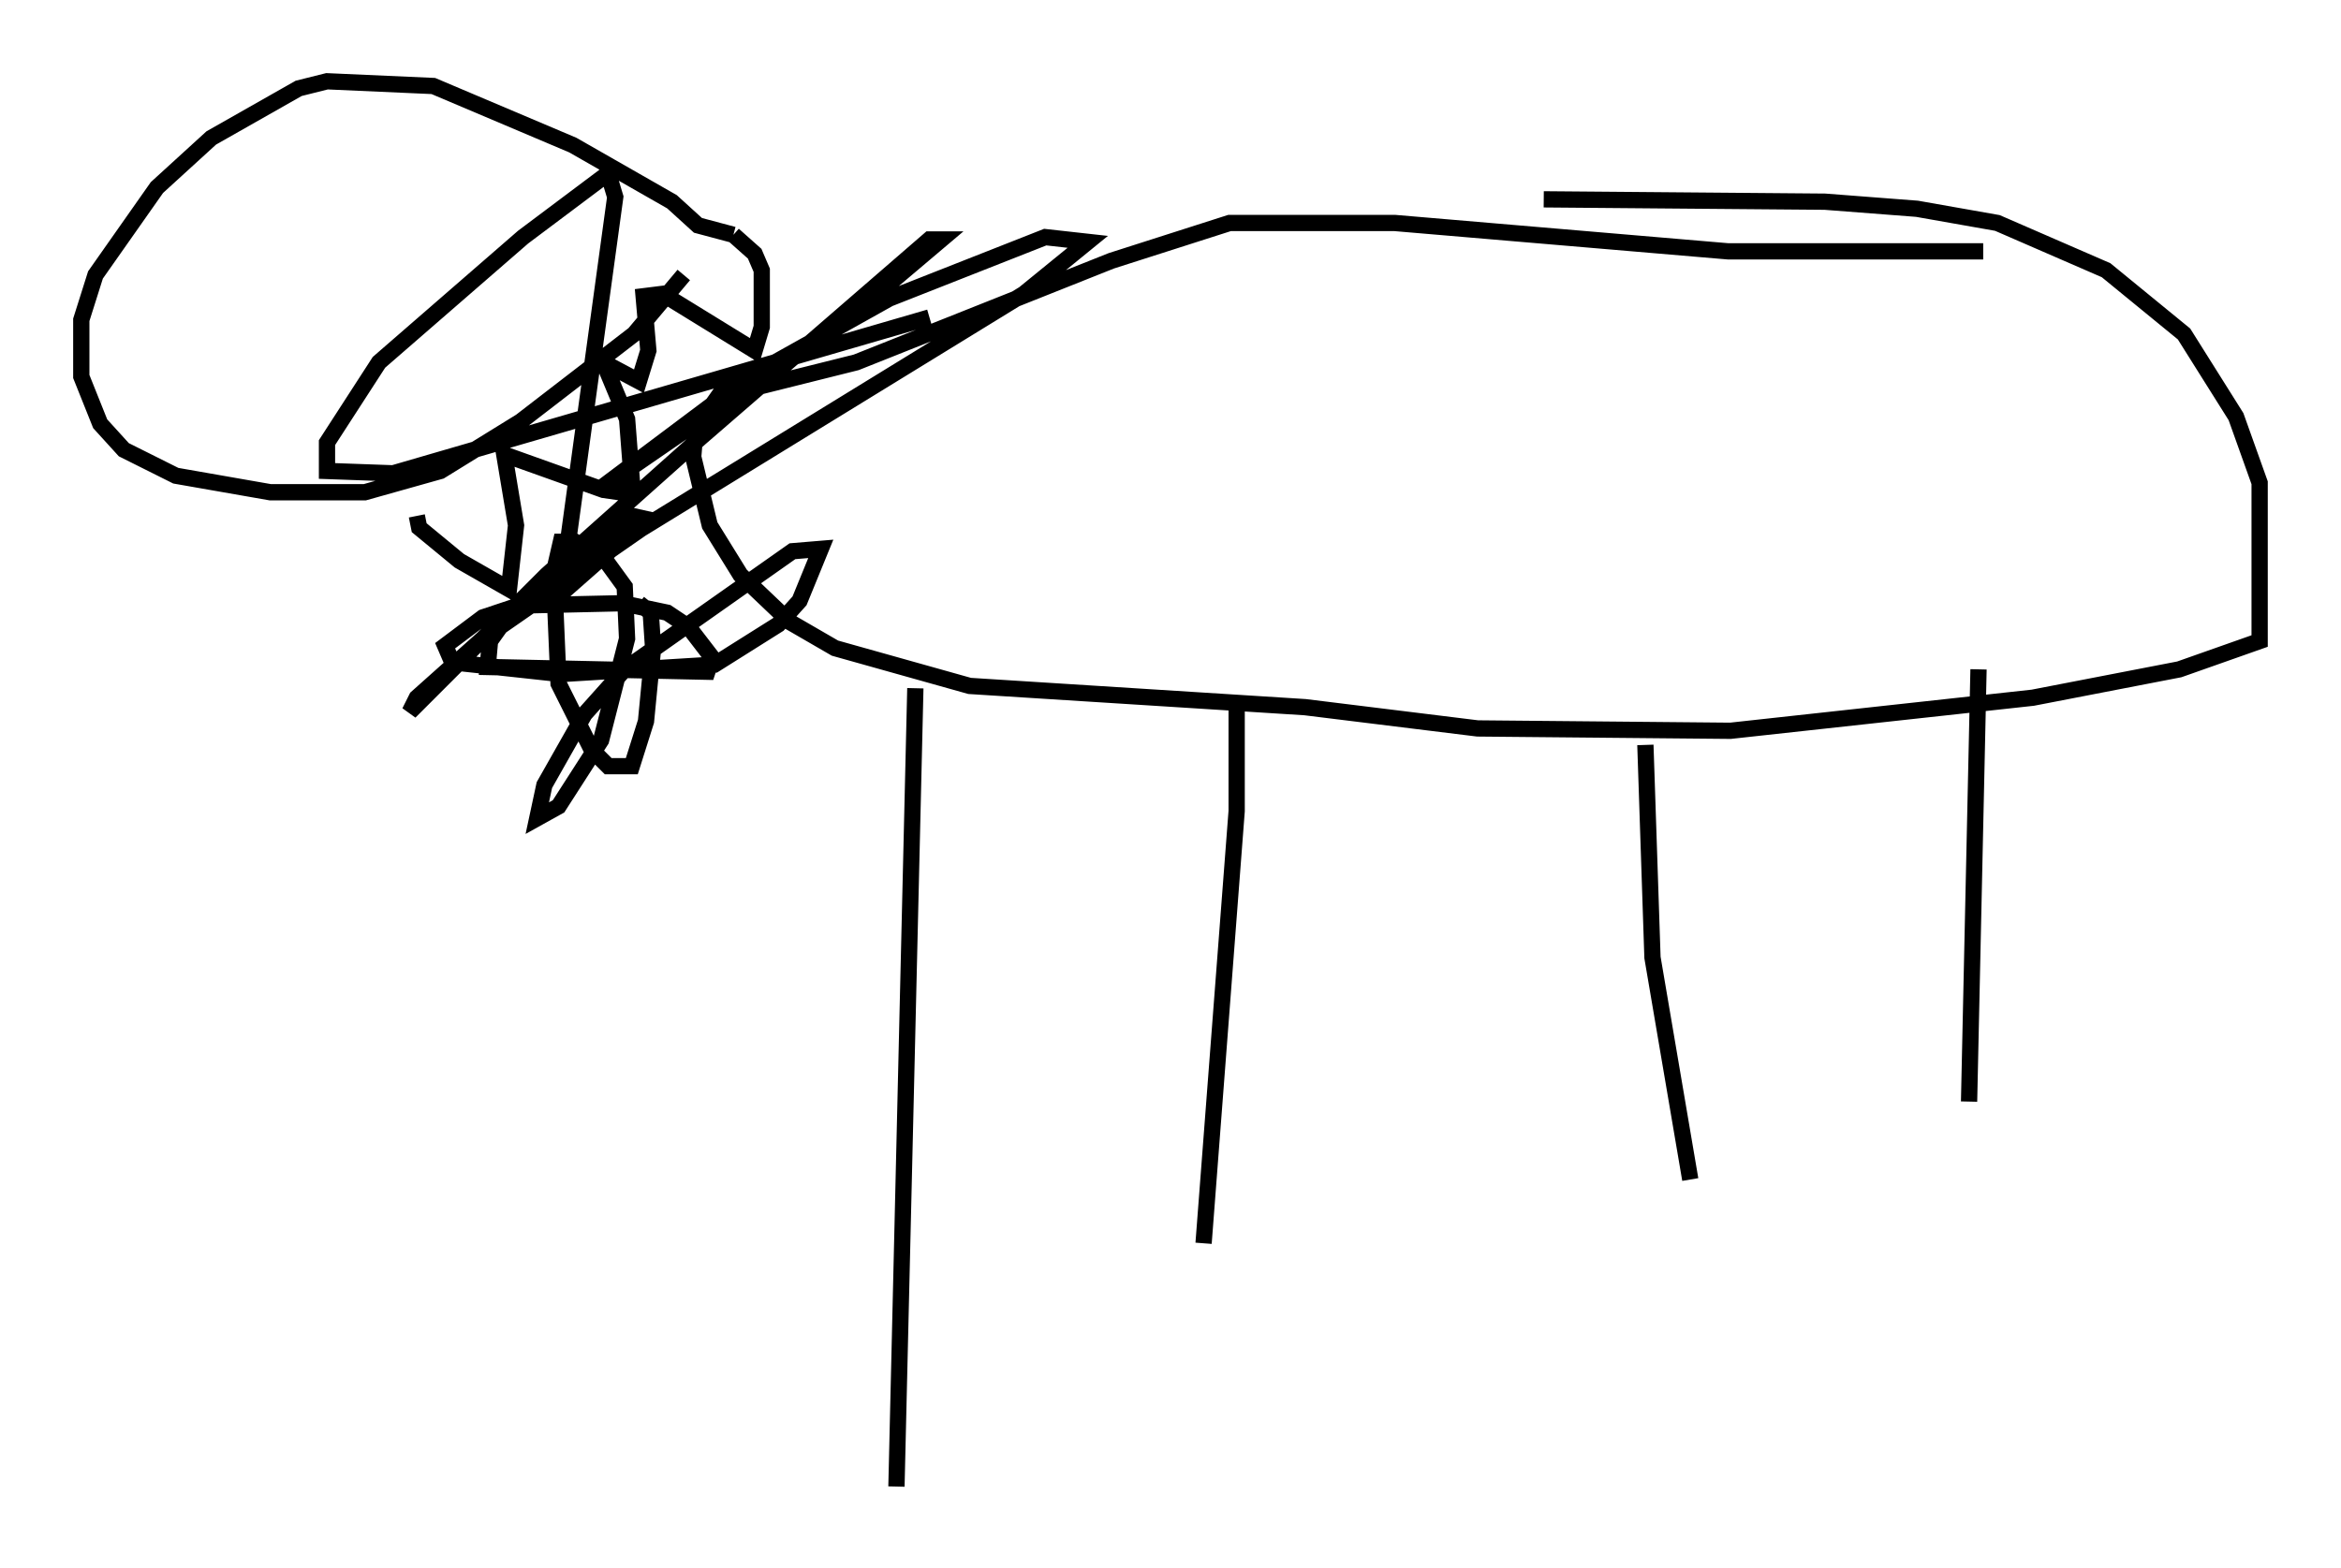 <?xml version="1.0" encoding="utf-8" ?>
<svg baseProfile="full" height="96.424" version="1.1" width="143.922" xmlns="http://www.w3.org/2000/svg" xmlns:ev="http://www.w3.org/2001/xml-events" xmlns:xlink="http://www.w3.org/1999/xlink"><defs /><rect fill="white" height="96.424" width="143.922" x="0" y="0" /><path d="M19.235, 41.022 m6.391, -9.296 l0.145, 0.726 2.469, 2.034 l3.05, 1.743 0.436, -3.922 l-0.726, -4.358 6.101, 2.179 l1.017, 0.145 0.726, -0.726 l-0.291, -3.777 -1.453, -3.486 l2.179, 1.162 0.581, -1.888 l-0.291, -3.341 1.162, -0.145 l5.665, 3.486 0.436, -1.453 l0.0, -3.486 -0.436, -1.017 l-1.307, -1.162 m0.0, 0.0 l-2.179, -0.581 -1.598, -1.453 l-6.101, -3.486 -8.57, -3.631 l-6.536, -0.291 -1.743, 0.436 l-5.374, 3.05 -3.341, 3.05 l-3.777, 5.374 -0.872, 2.76 l0.0, 3.486 1.162, 2.905 l1.453, 1.598 3.196, 1.598 l5.81, 1.017 5.81, 0.0 l4.648, -1.307 4.939, -3.05 l6.972, -5.374 3.05, -3.631 m79.888, -1.453 l-15.687, 0.0 -20.48, -1.743 l-10.168, 0.0 -7.263, 2.324 l-15.687, 6.246 -5.81, 1.453 l-2.324, 0.145 -1.743, 2.469 l-0.145, 1.743 1.017, 4.212 l1.888, 3.05 3.05, 2.905 l2.76, 1.598 8.279, 2.324 l20.626, 1.307 10.603, 1.307 l15.542, 0.145 18.592, -2.034 l9.006, -1.743 4.939, -1.743 l0.0, -9.732 -1.453, -4.067 l-3.196, -5.084 -4.793, -3.922 l-6.682, -2.905 -4.939, -0.872 l-5.665, -0.436 -17.285, -0.145 m-37.765, 7.263 l-32.972, 9.587 -4.067, -0.145 l0.0, -1.743 3.196, -4.939 l8.86, -7.698 5.229, -3.922 l0.436, 1.453 -3.341, 24.402 l3.631, -3.196 24.838, -15.251 l3.922, -3.196 -2.615, -0.291 l-9.587, 3.777 -8.57, 4.793 l-9.296, 6.972 15.397, -10.603 l5.665, -4.793 -0.726, 0.0 l-14.089, 12.201 -9.441, 8.425 l-8.425, 8.425 0.436, -0.872 l4.067, -3.631 10.458, -7.263 l-1.307, -0.291 -7.989, 6.682 l-0.726, 1.017 -0.145, 1.598 l13.508, 0.291 0.291, -0.872 l-1.453, -1.888 -1.307, -0.872 l-2.76, -0.581 -6.391, 0.145 l-2.179, 0.726 -2.324, 1.743 l0.436, 1.017 6.682, 0.726 l9.441, -0.581 3.922, -2.469 l1.307, -1.453 1.307, -3.196 l-1.743, 0.145 -10.313, 7.263 l-2.469, 2.76 -2.469, 4.358 l-0.436, 2.034 1.307, -0.726 l2.615, -4.067 1.598, -6.246 l-0.145, -3.196 -1.162, -1.598 l-1.888, -1.162 -0.872, 0.0 l-0.436, 1.888 0.291, 6.827 l2.034, 4.067 1.017, 1.017 l1.453, 0.0 0.872, -2.76 l0.436, -4.503 -0.145, -2.179 l-0.726, -0.581 m16.994, 5.229 l-1.162, 49.095 m20.916, -48.078 l0.0, 6.536 -2.034, 26.581 m27.162, -30.648 l0.436, 13.073 2.324, 13.654 m17.721, -31.374 l-0.581, 26.581 " fill="none" stroke="black" stroke-width="1" /></svg>